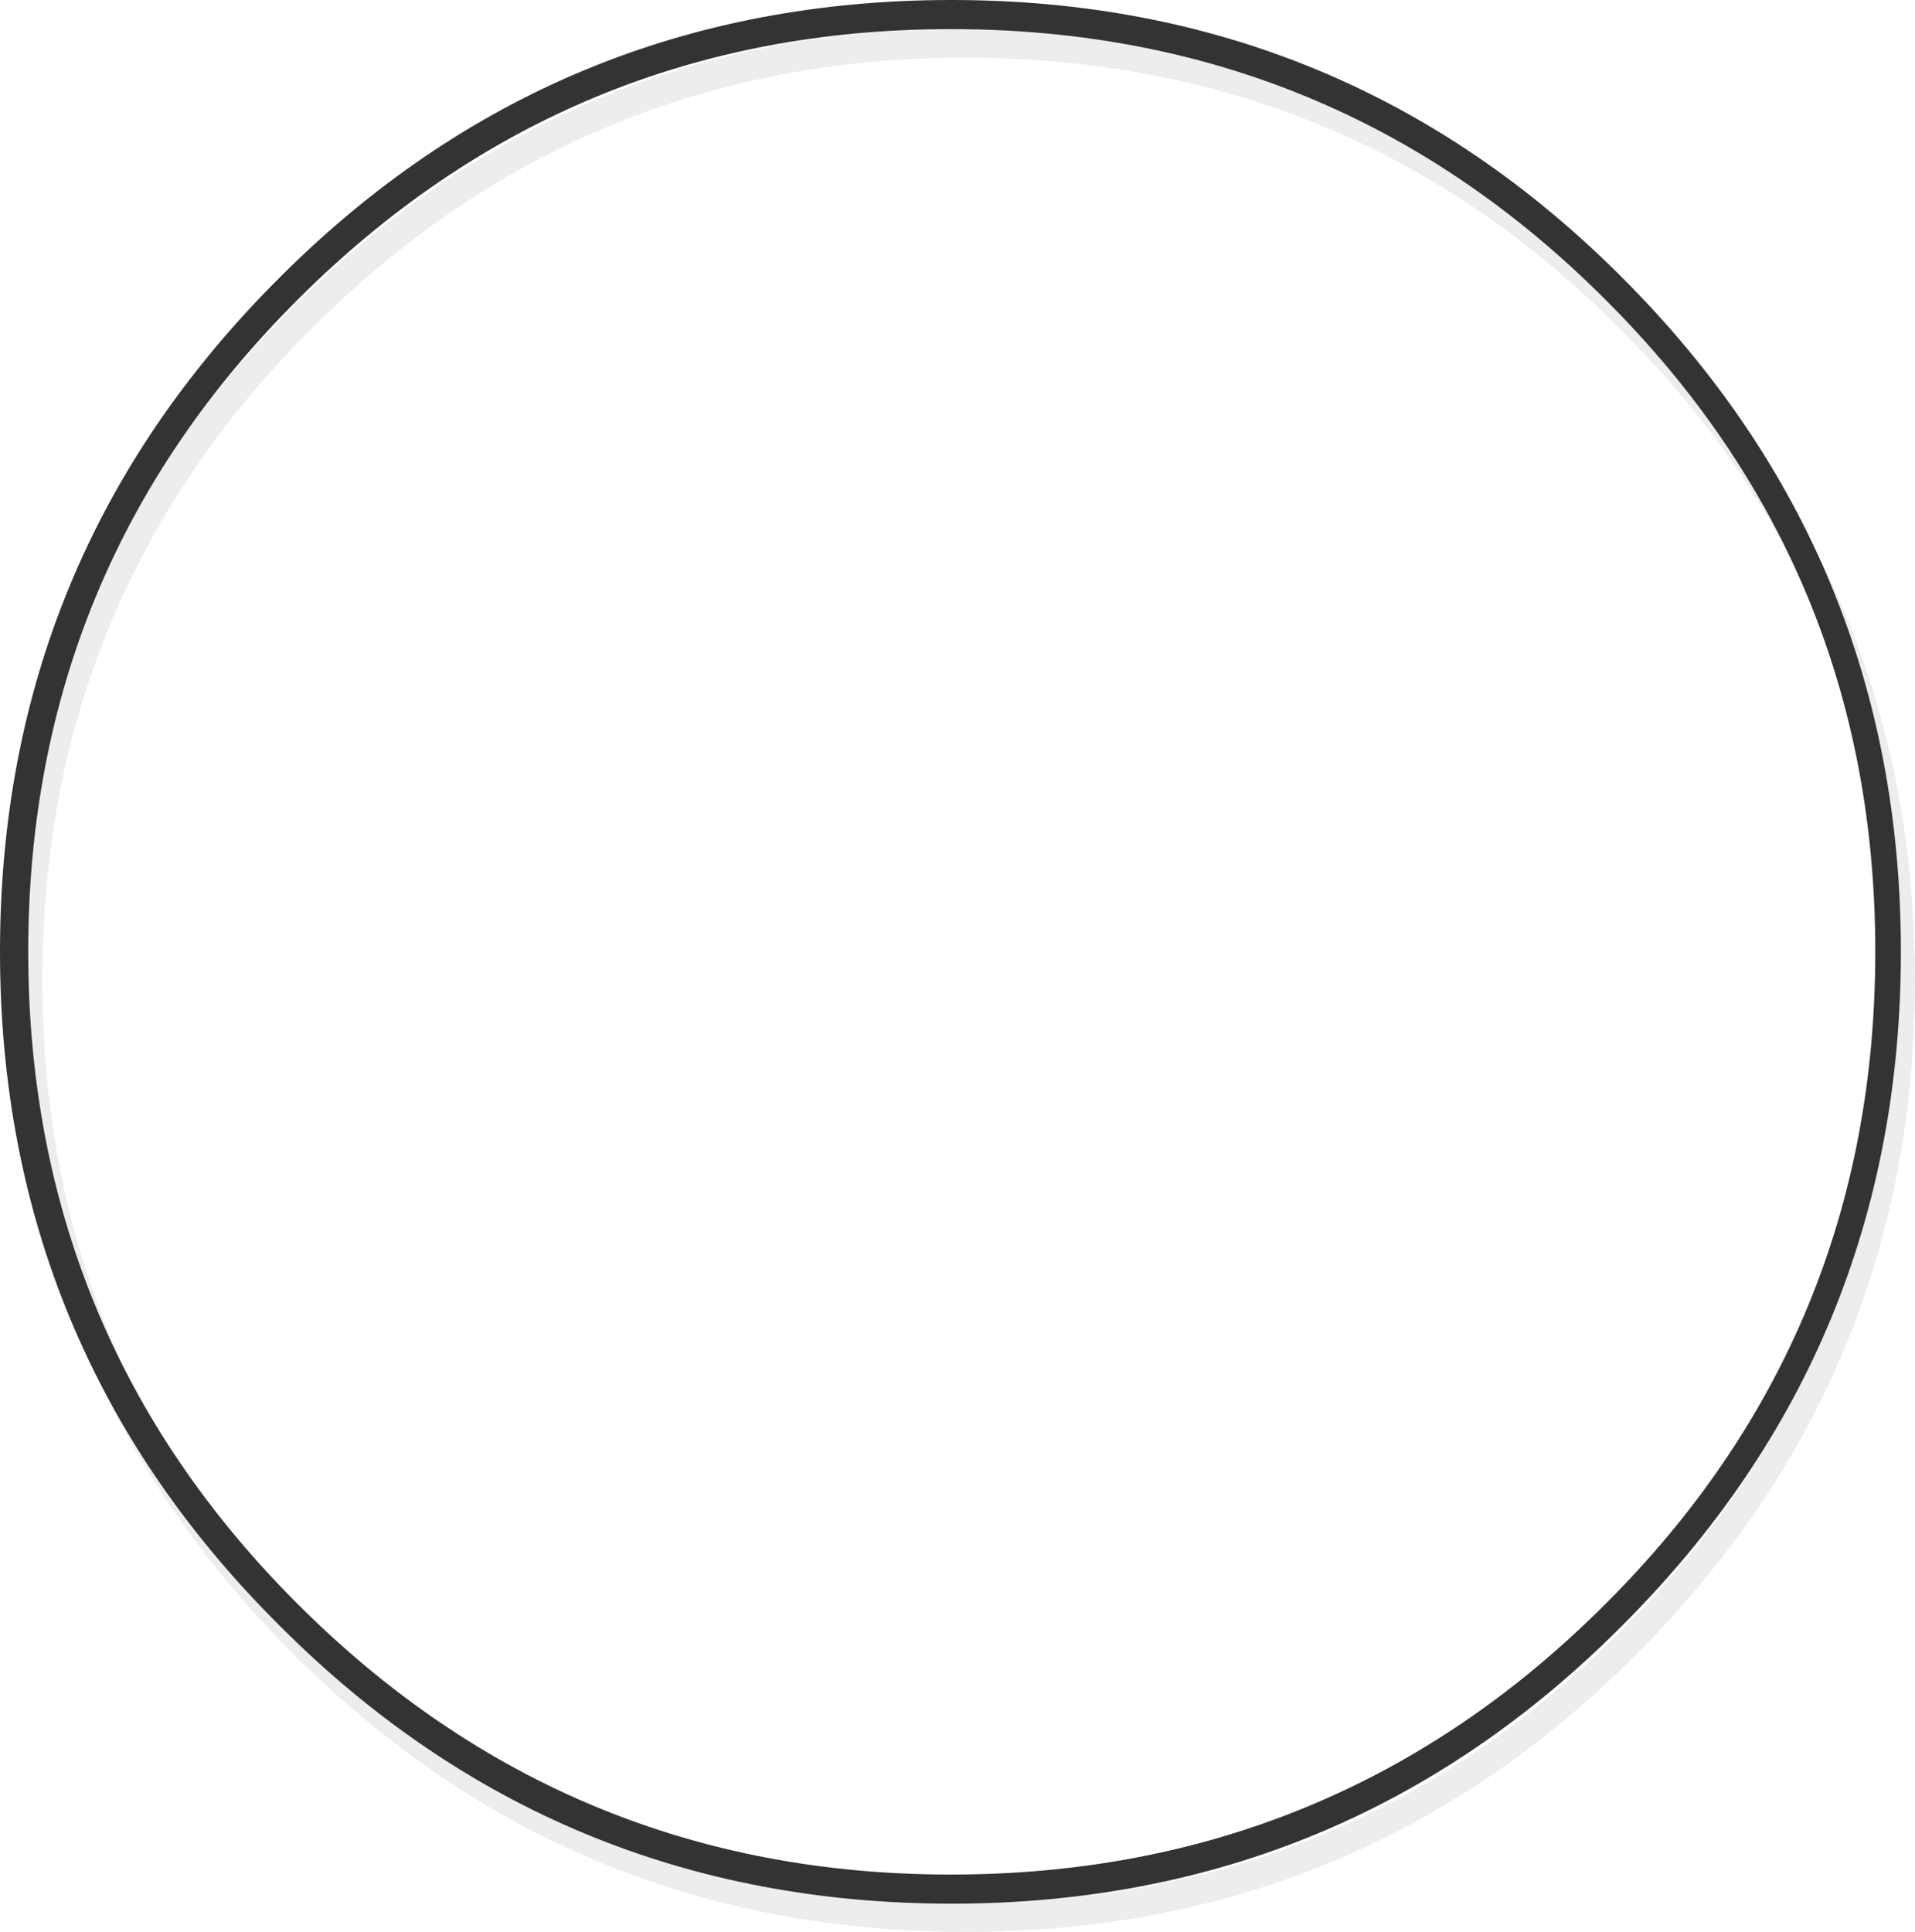 <?xml version="1.0" encoding="UTF-8" standalone="no"?>
<svg xmlns:xlink="http://www.w3.org/1999/xlink" height="218.95px" width="217.05px" xmlns="http://www.w3.org/2000/svg">
  <g transform="matrix(1.0, 0.0, 0.0, 1.0, 86.6, 124.65)">
    <path d="M127.55 -13.55 Q127.55 -57.05 96.9 -87.5 66.35 -118.1 22.75 -118.1 -20.5 -118.1 -51.2 -87.5 -81.8 -57.05 -81.8 -13.55 -81.8 29.9 -51.2 60.4 -20.5 91.0 22.75 91.0 66.35 91.0 96.9 60.4 127.55 29.9 127.55 -13.55 M130.45 -13.55 Q130.45 31.2 98.95 62.75 67.55 94.3 22.85 94.3 -21.9 94.3 -53.4 62.75 -84.95 31.2 -84.95 -13.55 -84.95 -58.35 -53.4 -89.85 -21.9 -121.45 22.85 -121.45 67.55 -121.45 98.95 -89.85 130.45 -58.35 130.45 -13.55" fill="#333333" fill-opacity="0.086" fill-rule="evenodd" stroke="none"/>
    <path d="M128.85 -16.8 Q128.85 28.0 97.35 59.5 65.95 91.1 21.25 91.1 -23.55 91.1 -55.0 59.5 -86.6 28.0 -86.6 -16.8 -86.6 -61.55 -55.0 -93.1 -23.55 -124.65 21.25 -124.65 65.95 -124.65 97.35 -93.1 128.85 -61.55 128.85 -16.8 M125.95 -16.8 Q125.95 -60.25 95.3 -90.75 64.7 -121.35 21.15 -121.35 -22.15 -121.35 -52.8 -90.75 -83.4 -60.25 -83.4 -16.8 -83.4 26.7 -52.8 57.2 -22.15 87.8 21.15 87.8 64.7 87.8 95.3 57.2 125.95 26.7 125.95 -16.8" fill="#333333" fill-rule="evenodd" stroke="none"/>
  </g>
</svg>
